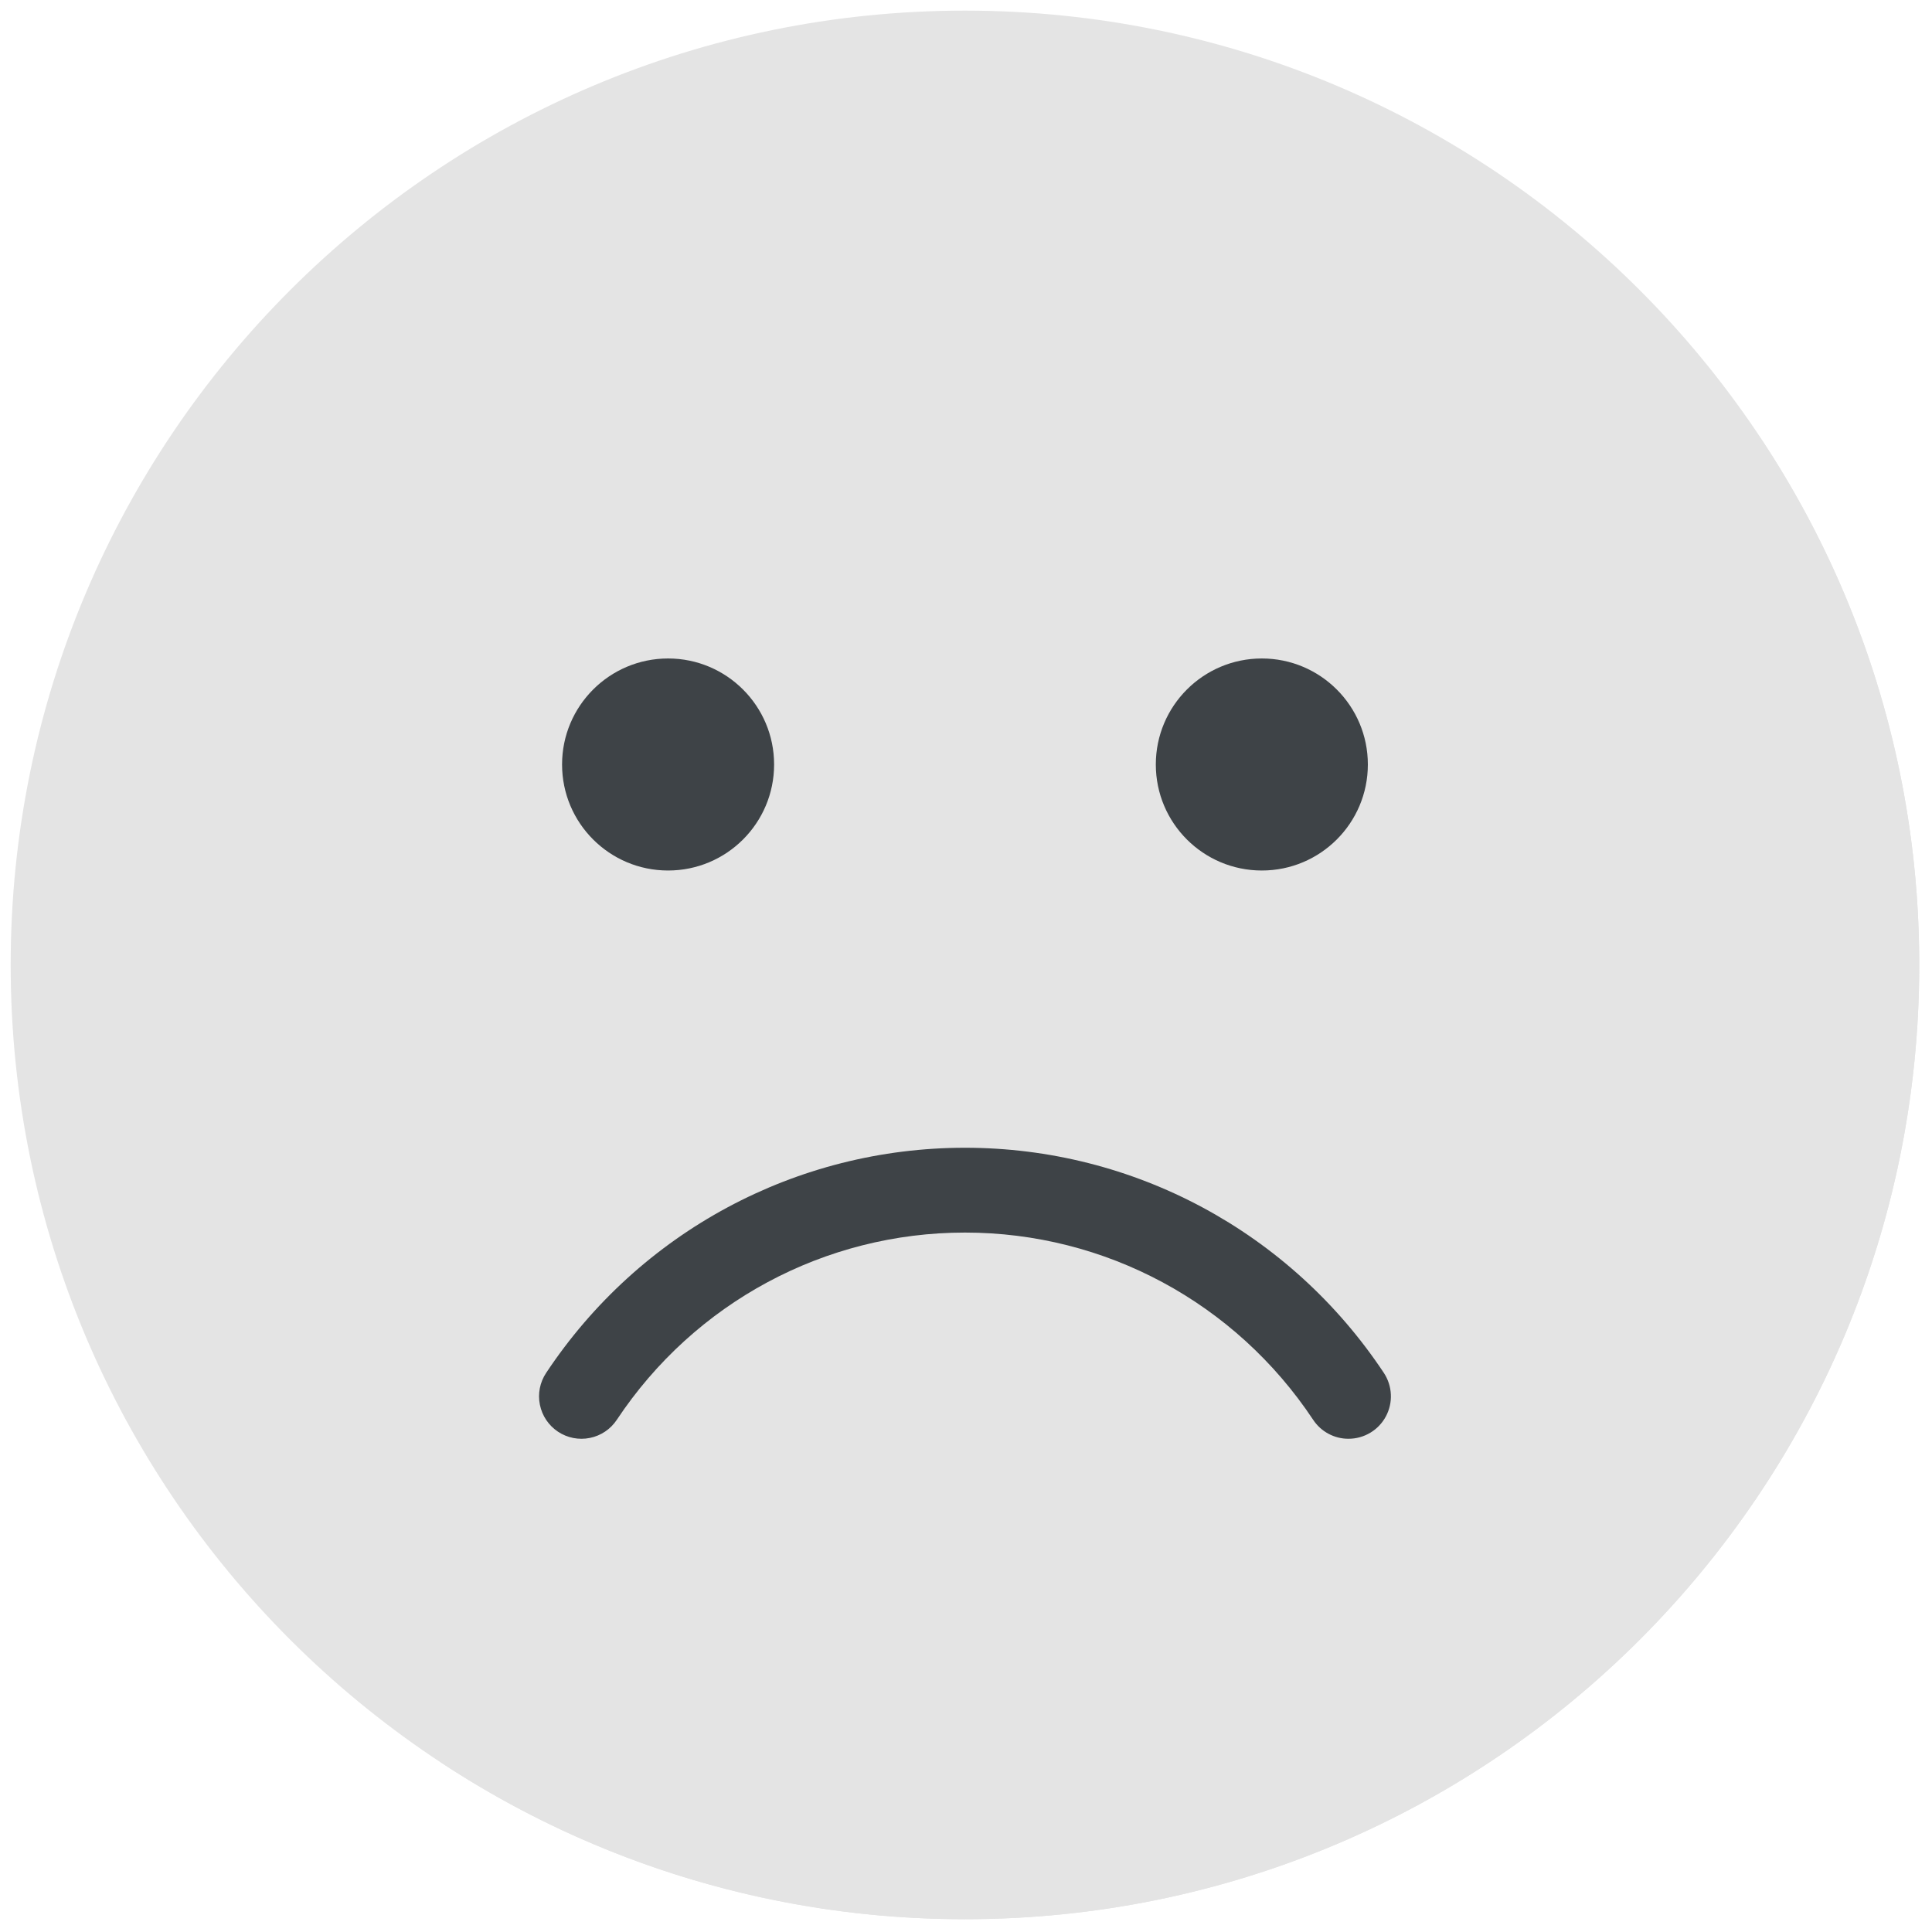 <svg width="40" height="40" viewBox="0 0 40 40" fill="none" xmlns="http://www.w3.org/2000/svg">
<path d="M19.979 39.735C30.89 39.735 39.736 30.89 39.736 19.977C39.736 9.066 30.89 0.22 19.979 0.22C9.067 0.22 0.221 9.066 0.221 19.977C0.221 30.89 9.067 39.735 19.979 39.735Z" fill="#E4E4E4"/>
<path d="M13.832 18.023C15.044 18.023 16.027 17.041 16.027 15.828C16.027 14.616 15.044 13.633 13.832 13.633C12.62 13.633 11.637 14.616 11.637 15.828C11.637 17.041 12.62 18.023 13.832 18.023Z" fill="#3E4347"/>
<path d="M26.125 18.023C27.337 18.023 28.32 17.041 28.32 15.828C28.32 14.616 27.337 13.633 26.125 13.633C24.913 13.633 23.93 14.616 23.93 15.828C23.93 17.041 24.913 18.023 26.125 18.023Z" fill="#3E4347"/>
<path d="M27.92 29.788C27.775 29.789 27.632 29.753 27.504 29.684C27.376 29.616 27.268 29.517 27.188 29.396C25.576 26.968 22.881 25.519 19.979 25.519C17.076 25.519 14.381 26.968 12.77 29.396C12.641 29.59 12.441 29.725 12.212 29.771C11.984 29.817 11.747 29.771 11.553 29.642C11.359 29.513 11.224 29.313 11.178 29.084C11.131 28.856 11.178 28.619 11.307 28.425C13.244 25.505 16.486 23.763 19.979 23.763C23.471 23.763 26.713 25.505 28.651 28.424C28.738 28.556 28.789 28.71 28.796 28.869C28.804 29.027 28.768 29.185 28.693 29.325C28.618 29.465 28.507 29.582 28.371 29.663C28.234 29.745 28.079 29.788 27.92 29.788Z" fill="#3E4347"/>
<path d="M36.48 9.114C37.472 11.597 37.981 14.246 37.98 16.919C37.98 28.55 28.551 37.979 16.92 37.979C14.247 37.98 11.598 37.471 9.115 36.479C12.338 38.608 16.116 39.74 19.979 39.735C30.89 39.735 39.736 30.89 39.736 19.977C39.741 16.115 38.609 12.337 36.48 9.114Z" fill="#E4E4E4"/>
</svg>

